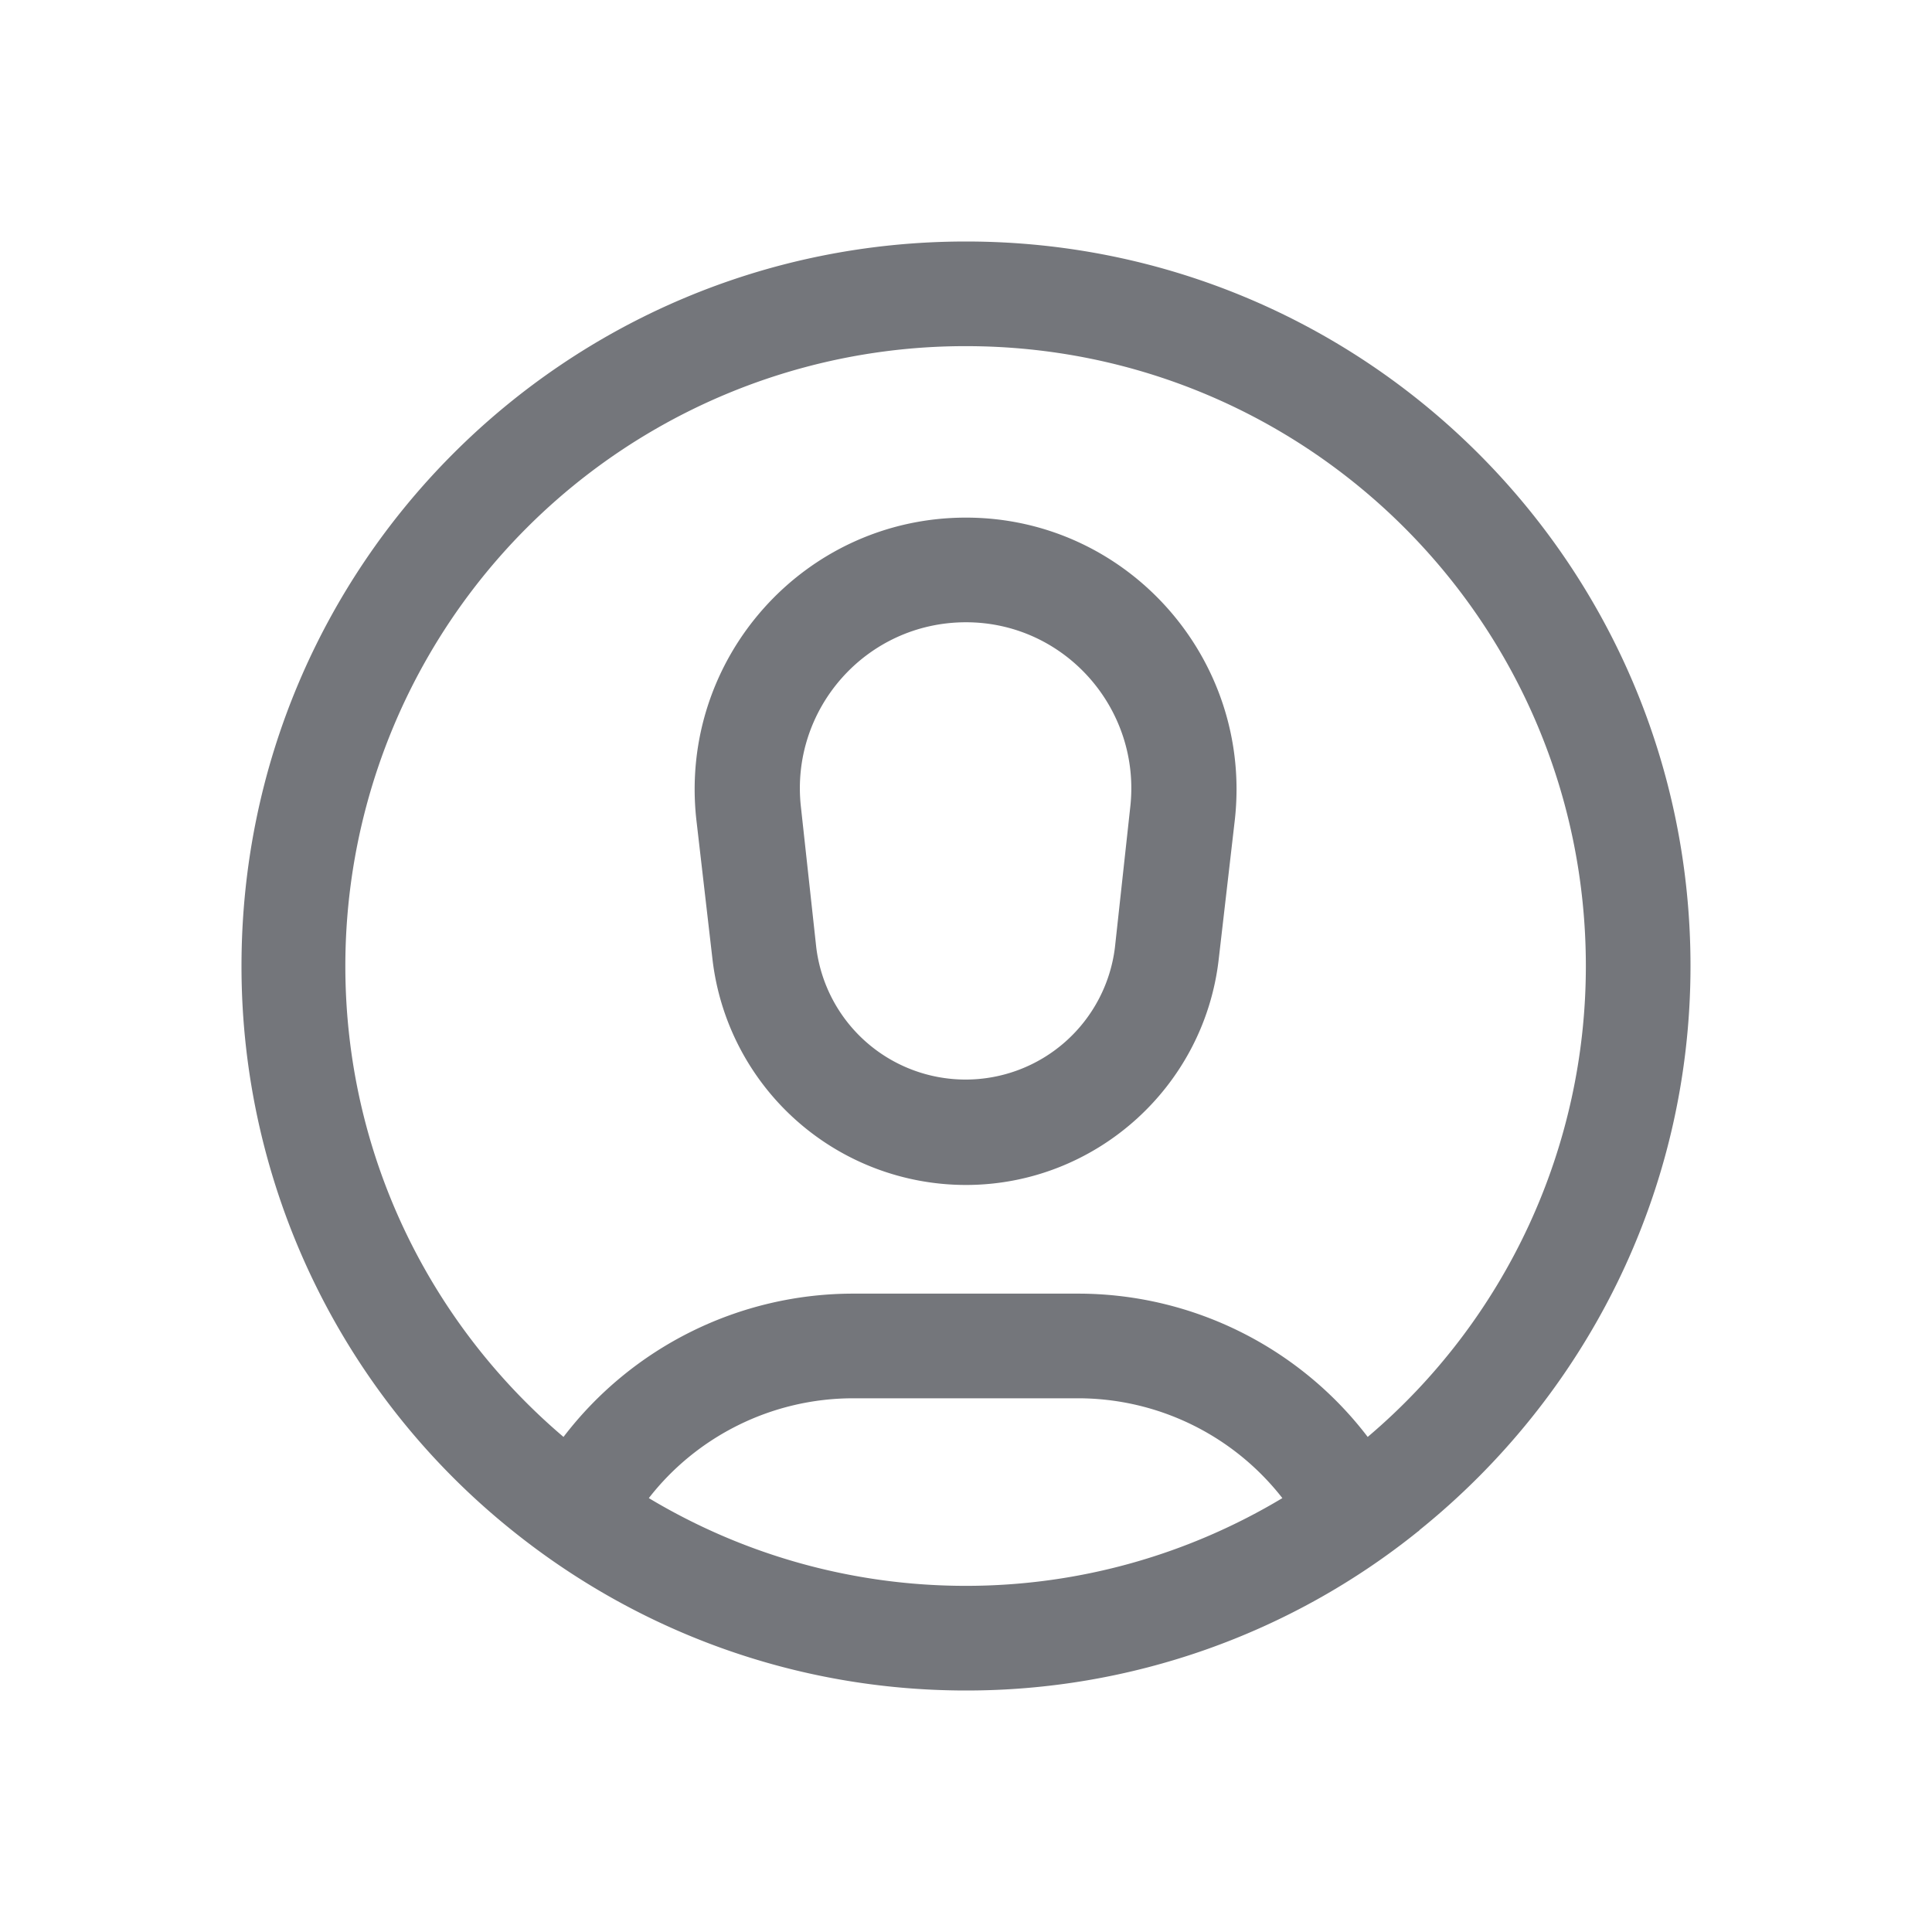 <svg xmlns="http://www.w3.org/2000/svg" fill="none" viewBox="0 0 24 24" focusable="false"><defs><clipPath id="Person_Account_Outline_svg__a"><path fill="#fff" fill-opacity="0" d="M0 0h24v24H0z"/></clipPath></defs><path fill="none" d="M0 0h24v24H0z"/><g clip-path="url(#Person_Account_Outline_svg__a)"><path fill="#74767B" fill-rule="evenodd" d="M21 12c0 2.83-1.32 5.36-3.37 7.01 0 .01-.01.01-.01.01A8.94 8.94 0 0 1 12 21c-2.14 0-4.1-.75-5.64-1.99A8.98 8.98 0 0 1 3 12c0-4.98 4.02-9 9-9 4.97 0 9 4.02 9 9m-7.61 4.07c1.45 0 2.77.69 3.6 1.78A7.66 7.66 0 0 0 19.7 12c0-4.26-3.45-7.7-7.7-7.7A7.7 7.7 0 0 0 4.29 12c0 2.34 1.05 4.44 2.71 5.85a4.53 4.53 0 0 1 3.6-1.78zM12 6.43c-2.01 0-3.57 1.75-3.35 3.75l.2 1.73A3.17 3.17 0 0 0 12 14.72c1.6 0 2.96-1.21 3.14-2.81l.2-1.73c.22-2-1.34-3.75-3.34-3.75m-2.05 3.6c-.14-1.22.81-2.3 2.05-2.3 1.23 0 2.18 1.08 2.04 2.3l-.19 1.74a1.869 1.869 0 0 1-3.71 0zM12 19.7c1.43 0 2.78-.4 3.93-1.09a3.22 3.22 0 0 0-2.54-1.24H10.6c-1.02 0-1.95.48-2.54 1.24 1.15.69 2.5 1.09 3.94 1.09"/></g></svg>